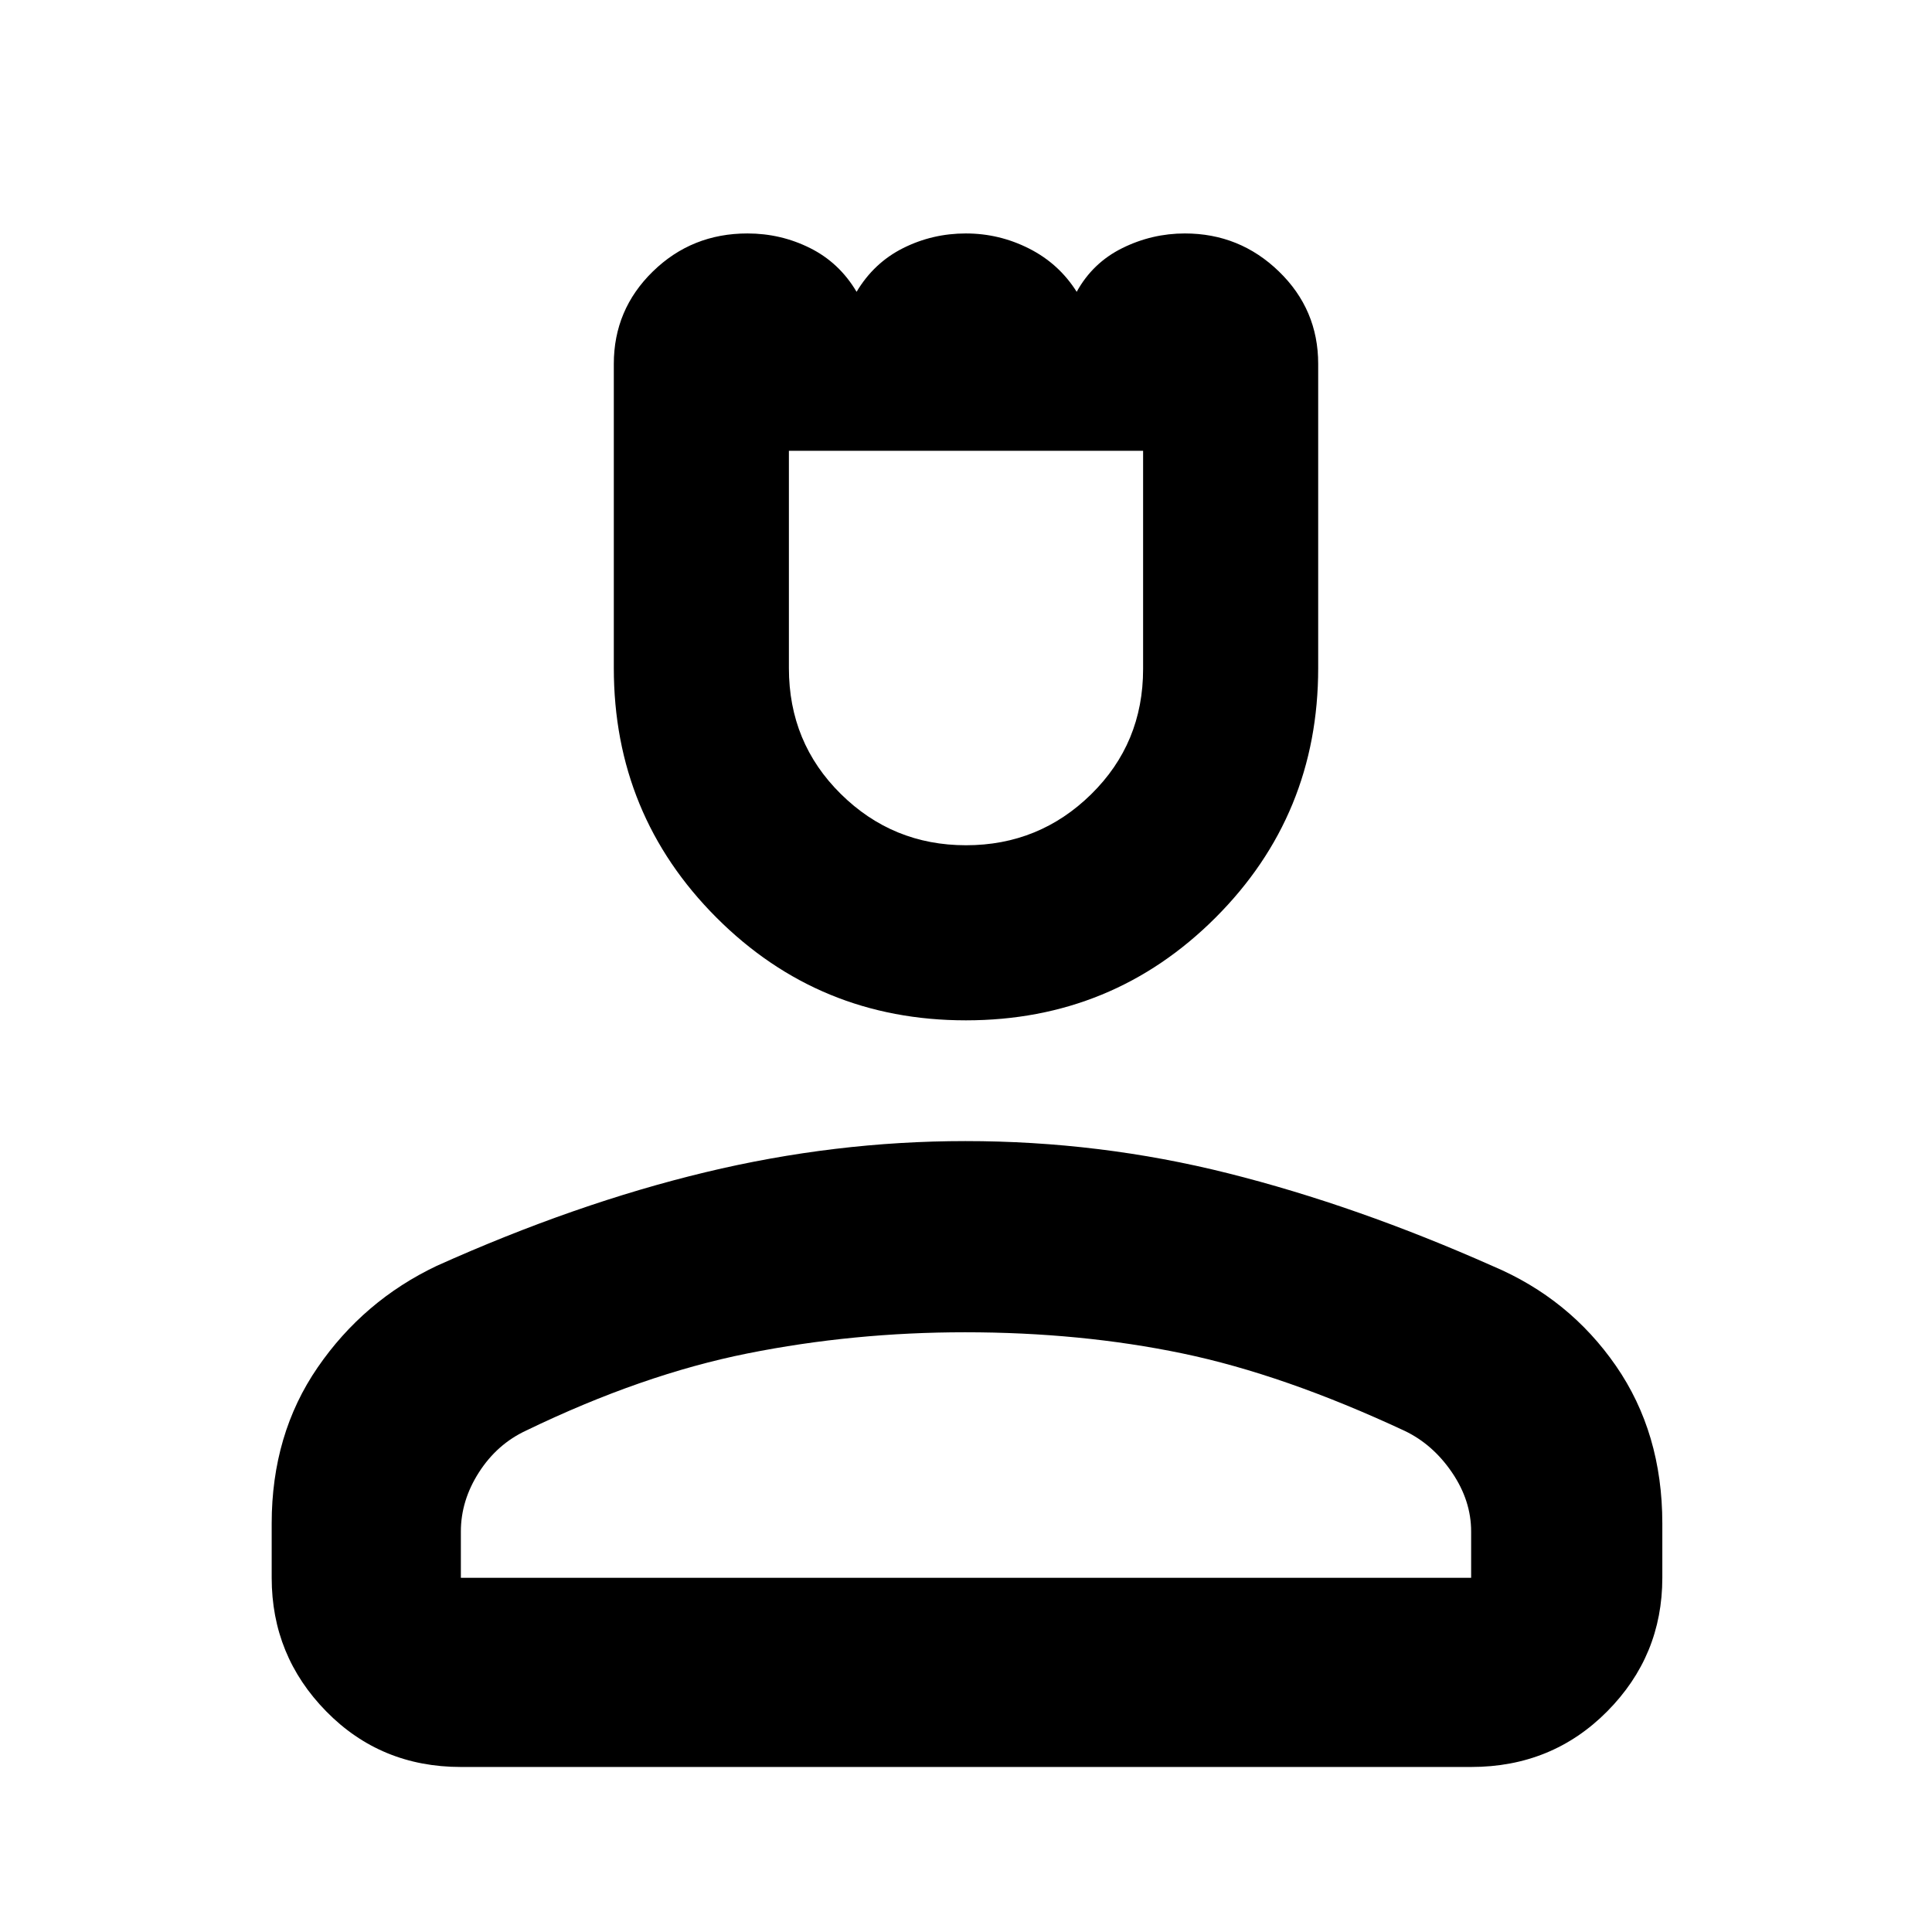 <svg xmlns="http://www.w3.org/2000/svg" width="48" height="48" viewBox="0 96 960 960"><path d="M479.956 603Q407 603 356 551.946t-51-124.023V276.831q0-26.981 19.367-45.906Q343.733 212 371.4 212q16.6 0 31.143 7.278T425.628 241q8.612-14.444 23.146-21.722Q463.308 212 479.923 212q16.615 0 31.451 7.519Q526.209 227.037 535 241q7.96-14.444 22.677-21.722Q572.394 212 588.746 212 616 212 635.5 230.899q19.5 18.898 19.5 45.896v151.19Q655 501 603.956 552q-51.045 51-124 51Zm.044-87q36.4 0 62.2-25.344 25.8-25.345 25.8-62.212V320H392v108q0 37.05 25.8 62.525T480 516ZM229 974q-39.8 0-66.9-27.625Q135 918.75 135 880v-27q0-44.302 22.828-77.516Q180.656 742.27 217 725q69-31 133.459-46.5T479.731 663q66.731 0 130.5 16 63.769 16 131.69 46.194 37.911 16.085 60.995 49.445Q826 808 826 853v27q0 38.75-27.394 66.375Q771.213 974 731 974H229Zm0-94h502v-23q0-15.353-9.5-29.324Q712 813.706 698 807q-60-28-110.495-38.5-50.496-10.5-108-10.5Q424 758 371.5 768.5 319 779 261.429 806.844 247 813.559 238 827.575q-9 14.016-9 29.425v23Zm251 0Zm0-560Z"/></svg>